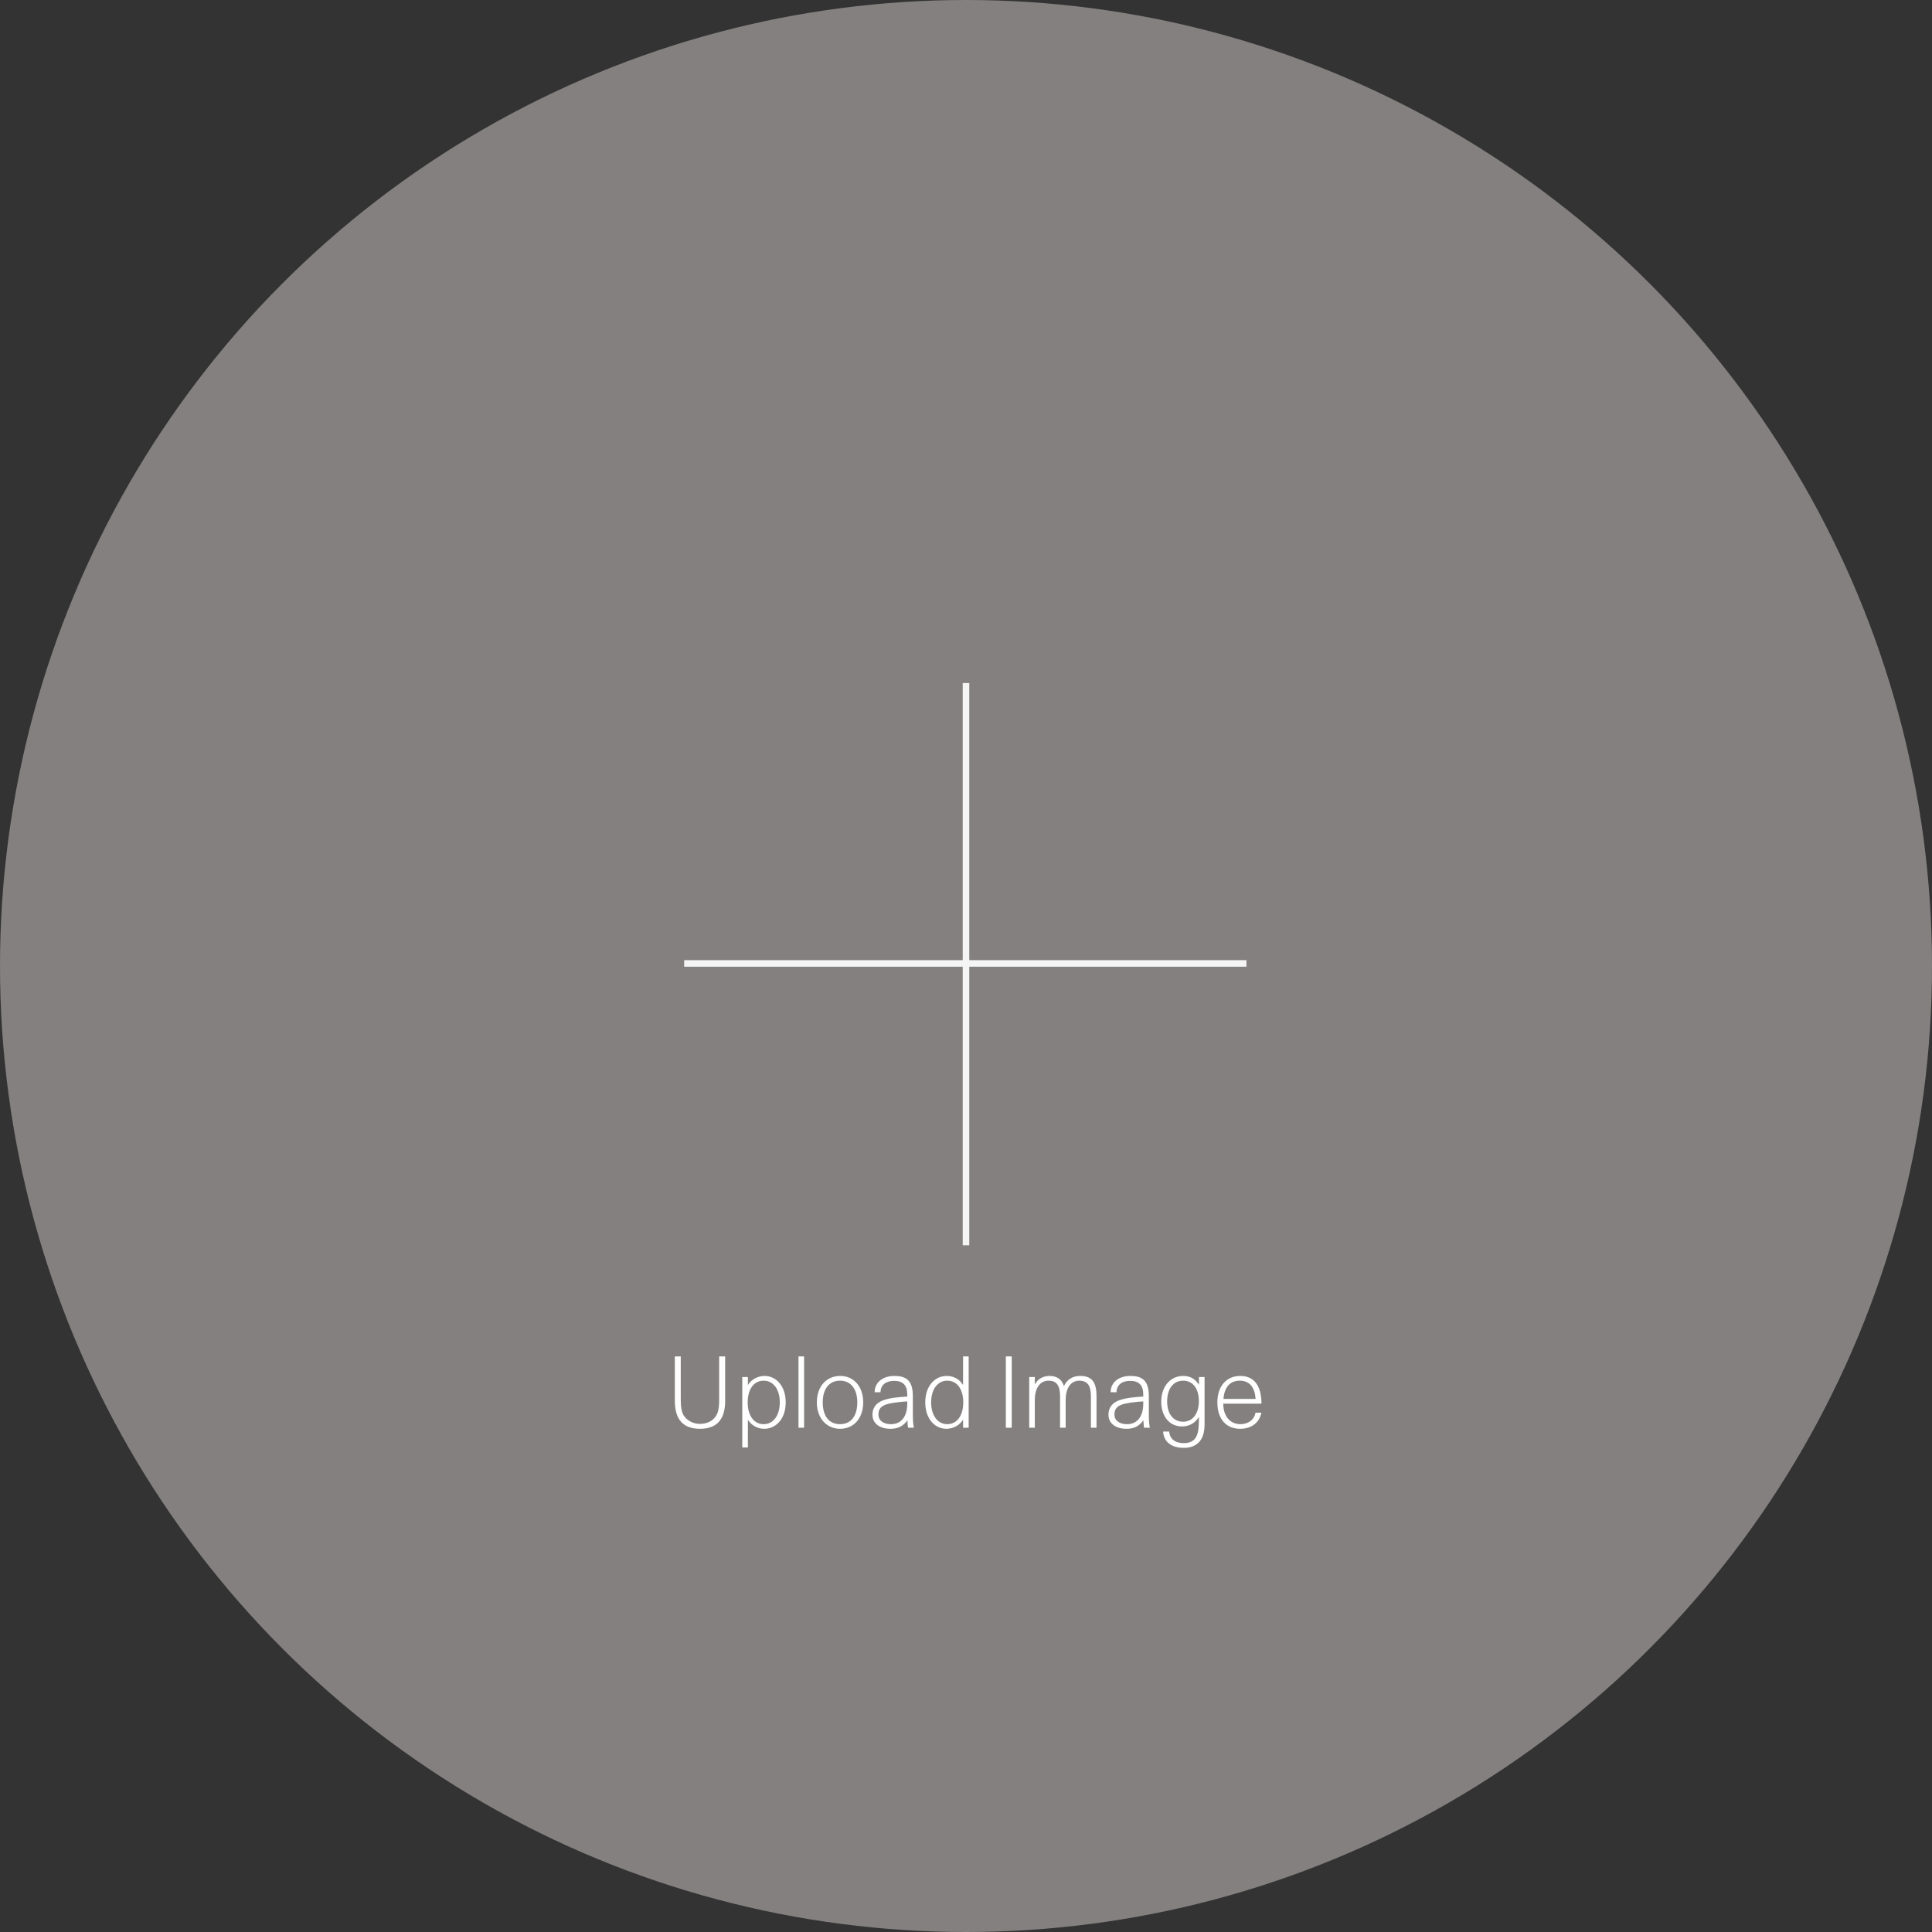 <svg width="295" height="295" viewBox="0 0 295 295" fill="none" xmlns="http://www.w3.org/2000/svg">
<rect x="0" y="0" width="295" height="295" fill="#333333" stroke="none"/>
<circle cx="147.5" cy="147.5" r="147.5" fill="#848080"/>
<path d="M189.815 147.108H104.968" stroke="#F5F5F5" stroke-linecap="square"/>
<path d="M147.5 104.793V189.641" stroke="#F5F5F5" stroke-linecap="square"/>
<path d="M103.045 207.11V213.92C103.045 216.86 104.425 218.165 106.885 218.165C109.33 218.165 110.725 216.86 110.725 213.92V207.11H109.81V213.65C109.81 215.135 109.66 215.945 109 216.605C108.46 217.16 107.68 217.415 106.885 217.415C106.075 217.415 105.325 217.115 104.755 216.575C104.095 215.93 103.945 215.09 103.945 213.605V207.11H103.045ZM119.969 214.13C119.969 211.64 118.514 210.095 116.744 210.095C115.739 210.095 114.764 210.59 114.194 211.475V210.26H113.339V221.015H114.194V216.785C114.809 217.73 115.754 218.165 116.699 218.165C118.439 218.165 119.969 216.695 119.969 214.13ZM119.069 214.13C119.069 216.14 118.064 217.46 116.609 217.46C115.109 217.46 114.164 216.14 114.164 214.13C114.164 212.12 115.109 210.815 116.609 210.815C118.064 210.815 119.069 212.12 119.069 214.13ZM121.923 218H122.778V207.11H121.923V218ZM128.294 210.095C126.164 210.095 124.724 211.73 124.724 214.13C124.724 216.545 126.209 218.165 128.279 218.165C130.364 218.165 131.804 216.545 131.804 214.13C131.804 211.73 130.379 210.095 128.294 210.095ZM128.264 210.815C129.884 210.815 130.904 212.06 130.904 214.13C130.904 216.215 129.929 217.46 128.264 217.46C126.584 217.46 125.624 216.215 125.624 214.13C125.624 212.06 126.629 210.815 128.264 210.815ZM134.449 212.585C134.449 211.475 135.289 210.845 136.519 210.845C137.809 210.845 138.529 211.445 138.529 212.93V213.245C137.329 213.32 135.934 213.41 134.854 213.815C133.474 214.325 133.219 215.3 133.219 216.005C133.219 217.37 134.344 218.165 135.964 218.165C137.059 218.165 137.854 217.82 138.559 216.875C138.574 217.37 138.589 217.58 138.649 218H139.534C139.399 217.295 139.384 216.605 139.384 216.245V213.17C139.384 210.695 138.274 210.095 136.549 210.095C134.794 210.095 133.549 211.085 133.549 212.585H134.449ZM138.529 214.34C138.529 216.2 137.674 217.46 136.054 217.46C134.899 217.46 134.134 216.92 134.134 215.99C134.134 215.405 134.284 214.835 135.229 214.475C135.889 214.235 137.344 214.04 138.529 213.98V214.34ZM141.277 214.13C141.277 216.62 142.732 218.165 144.502 218.165C145.507 218.165 146.482 217.67 147.052 216.785V218H147.907V207.11H147.052V211.475C146.437 210.485 145.492 210.095 144.547 210.095C142.807 210.095 141.277 211.565 141.277 214.13ZM142.177 214.13C142.177 212.12 143.182 210.815 144.637 210.815C146.137 210.815 147.082 212.12 147.082 214.13C147.082 216.14 146.137 217.46 144.637 217.46C143.182 217.46 142.177 216.14 142.177 214.13ZM153.584 218H154.484V207.11H153.584V218ZM162.718 213.77C162.718 211.79 163.618 210.815 164.803 210.815C165.988 210.815 166.573 211.505 166.573 213.185V218H167.428V213.245C167.428 211.37 166.978 210.095 164.938 210.095C163.783 210.095 162.913 210.635 162.448 211.655C162.178 210.65 161.383 210.095 160.303 210.095C159.268 210.095 158.503 210.515 158.008 211.385V210.26H157.153V218H158.008V213.77C158.008 211.79 158.923 210.815 160.093 210.815C161.293 210.815 161.863 211.505 161.863 213.185V218H162.718V213.77ZM170.484 212.585C170.484 211.475 171.324 210.845 172.554 210.845C173.844 210.845 174.564 211.445 174.564 212.93V213.245C173.364 213.32 171.969 213.41 170.889 213.815C169.509 214.325 169.254 215.3 169.254 216.005C169.254 217.37 170.379 218.165 171.999 218.165C173.094 218.165 173.889 217.82 174.594 216.875C174.609 217.37 174.624 217.58 174.684 218H175.569C175.434 217.295 175.419 216.605 175.419 216.245V213.17C175.419 210.695 174.309 210.095 172.584 210.095C170.829 210.095 169.584 211.085 169.584 212.585H170.484ZM174.564 214.34C174.564 216.2 173.709 217.46 172.089 217.46C170.934 217.46 170.169 216.92 170.169 215.99C170.169 215.405 170.319 214.835 171.264 214.475C171.924 214.235 173.379 214.04 174.564 213.98V214.34ZM177.597 218.585C177.702 220.145 178.842 221.075 180.747 221.075C182.742 221.075 183.927 219.92 183.927 217.52V210.26H183.072V211.445C182.472 210.515 181.707 210.095 180.657 210.095C178.707 210.095 177.312 211.715 177.312 213.995C177.312 216.32 178.602 217.805 180.492 217.805C181.617 217.805 182.532 217.25 183.057 216.35V217.01C183.042 218.915 182.742 220.355 180.732 220.355C179.427 220.355 178.617 219.71 178.527 218.585H177.597ZM180.657 210.815C182.112 210.815 183.057 212 183.057 213.935C183.057 215.84 182.112 217.085 180.657 217.085C179.172 217.085 178.212 215.9 178.212 213.995C178.212 212.06 179.157 210.815 180.657 210.815ZM191.701 215.705C191.551 216.725 190.636 217.46 189.406 217.46C187.831 217.46 186.781 216.245 186.781 214.325H192.616C192.616 211.82 191.656 210.095 189.376 210.095C187.231 210.095 185.881 211.7 185.881 214.13C185.881 216.62 187.171 218.165 189.361 218.165C191.071 218.165 192.301 217.235 192.601 215.705H191.701ZM186.811 213.605C186.961 211.73 187.876 210.815 189.316 210.815C190.741 210.815 191.611 211.79 191.716 213.605H186.811Z" fill="white"/>
</svg>
